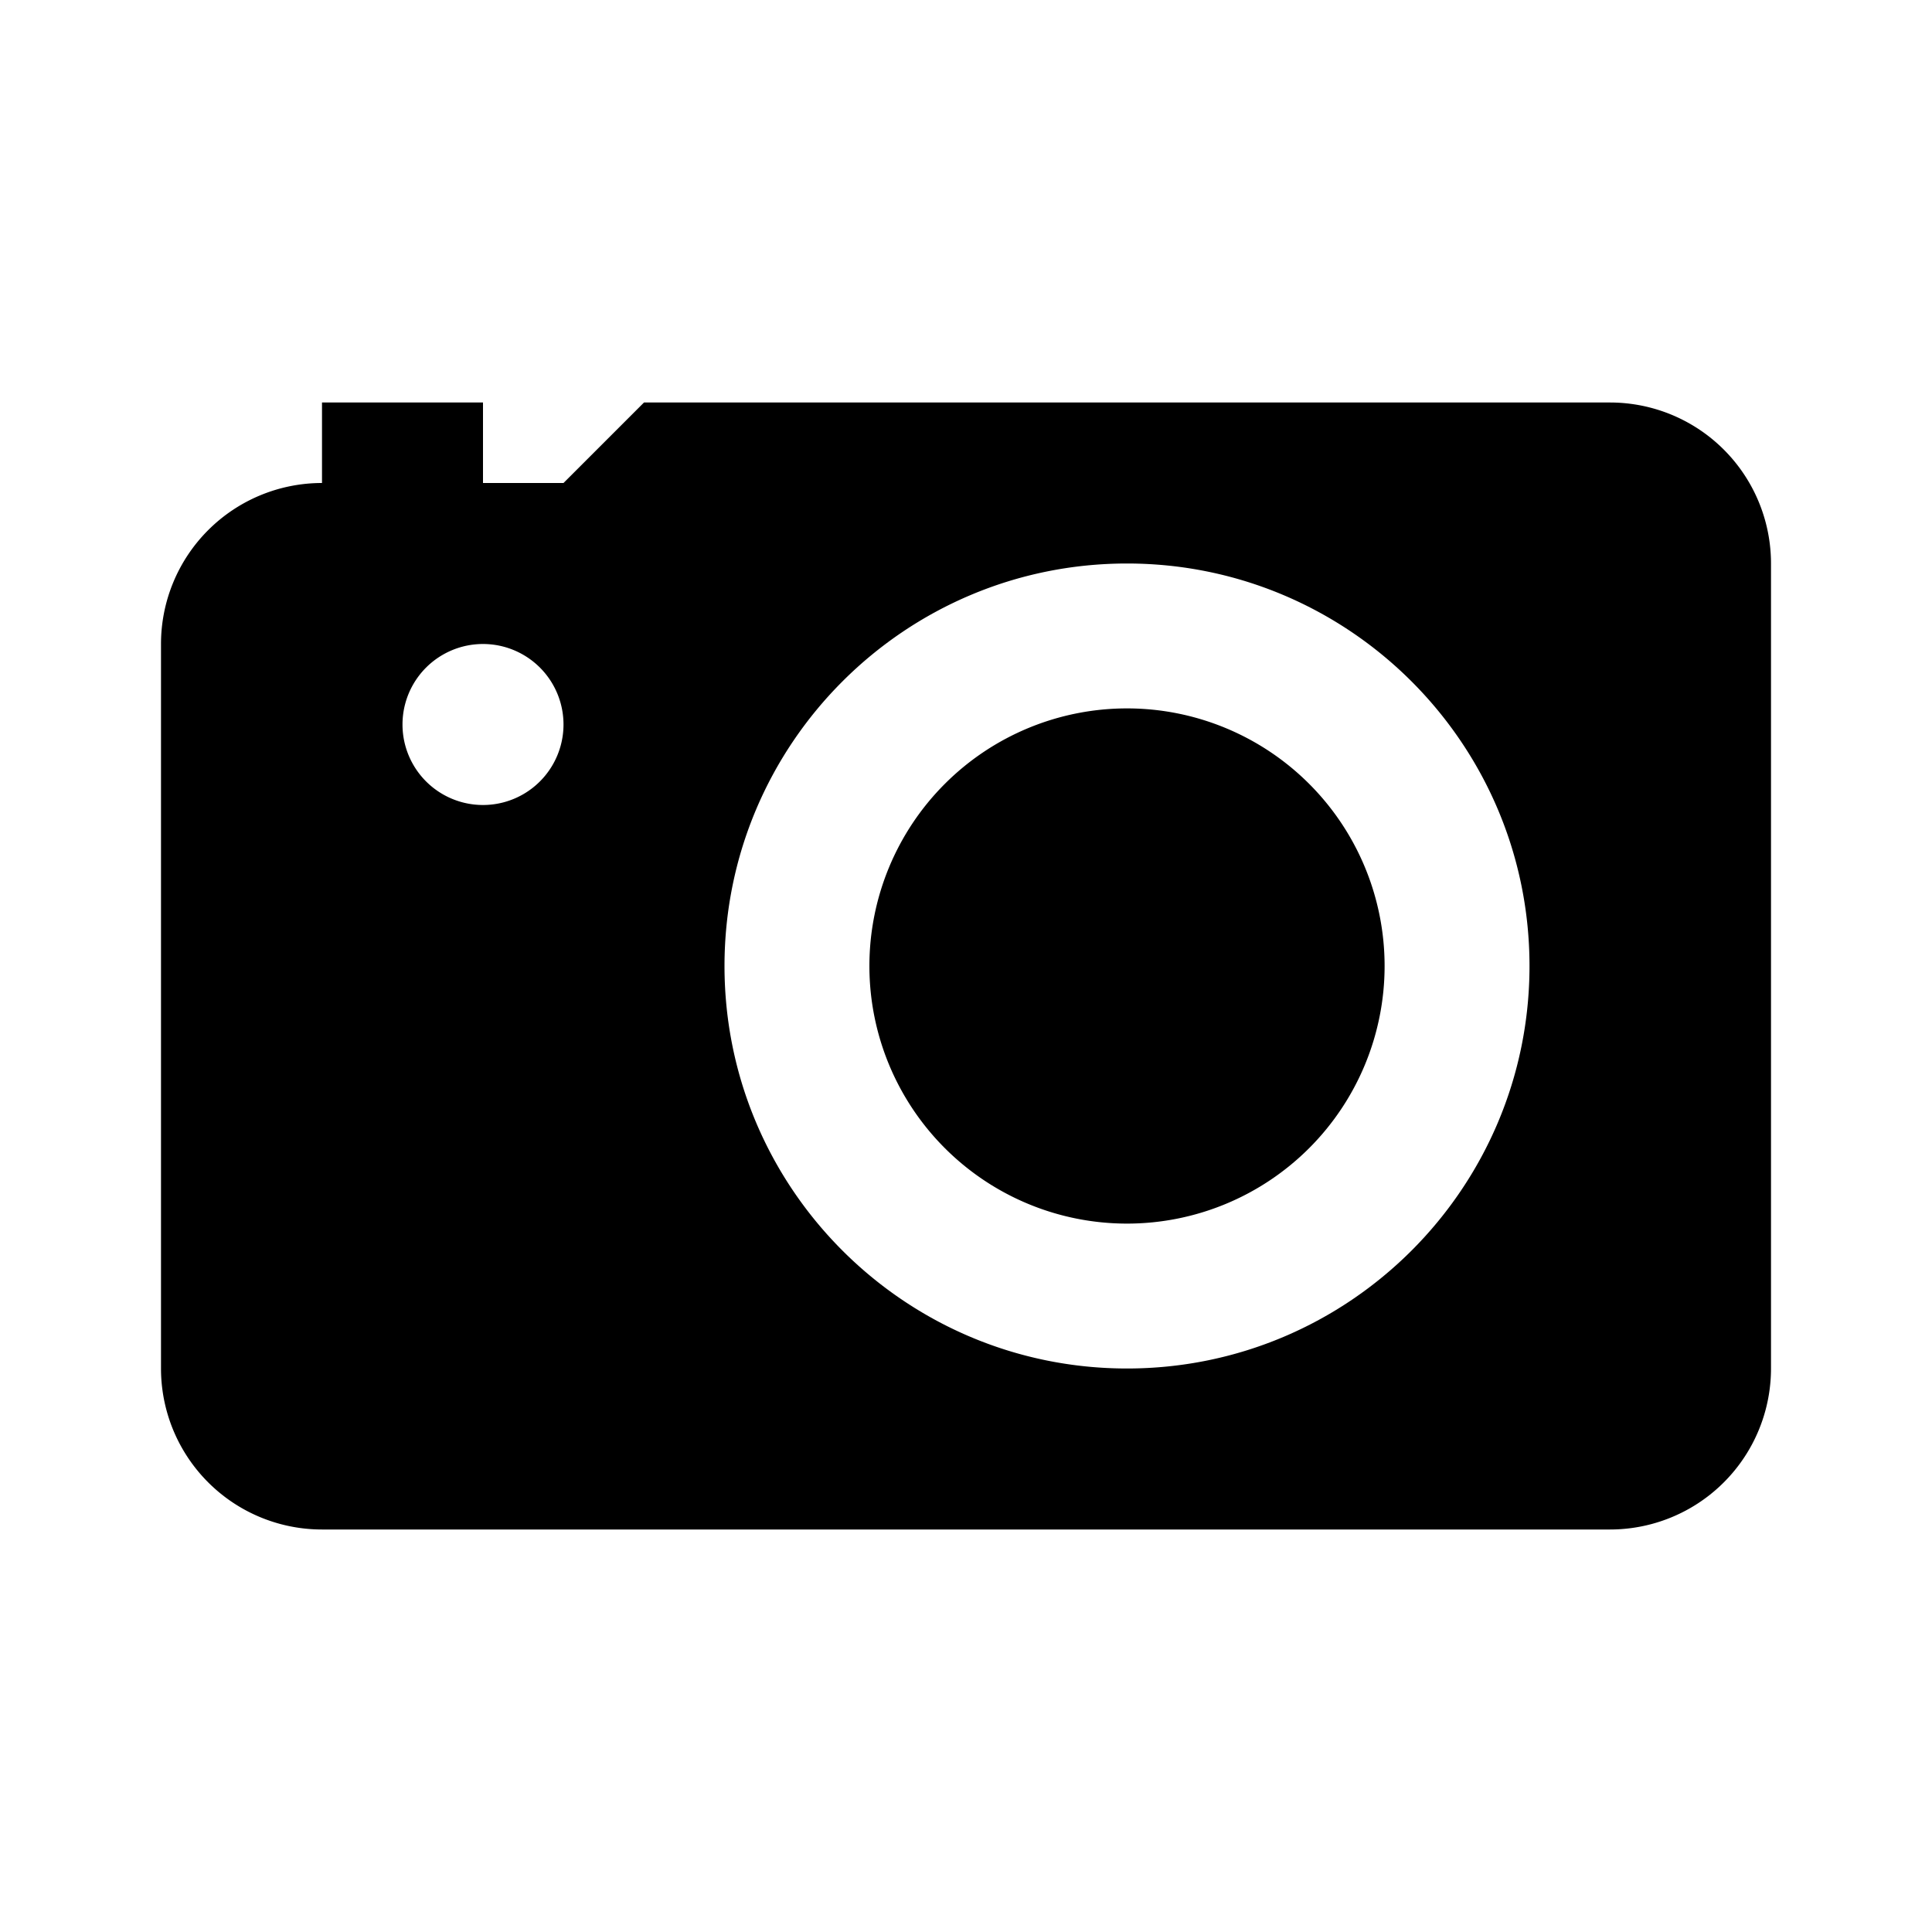 <svg xmlns="http://www.w3.org/2000/svg" width="192" height="192" viewBox="0 0 192 192"><path d="M32 48a16 16 0 0 0-16 16v72a16 16 0 0 0 16 16h128a16 16 0 0 0 16-16V56a16 16 0 0 0-16-16H64l-8 8h-8v-8H32zm80 88c-22.08 0-40-17.92-40-40s17.92-40 40-40 40 17.92 40 40-17.92 40-40 40M56 72a8 8 0 1 1-16 0 8 8 0 0 1 16 0m81.6 24a25.6 25.6 0 1 1-51.2 0 25.6 25.6 0 0 1 51.2 0"/></svg>